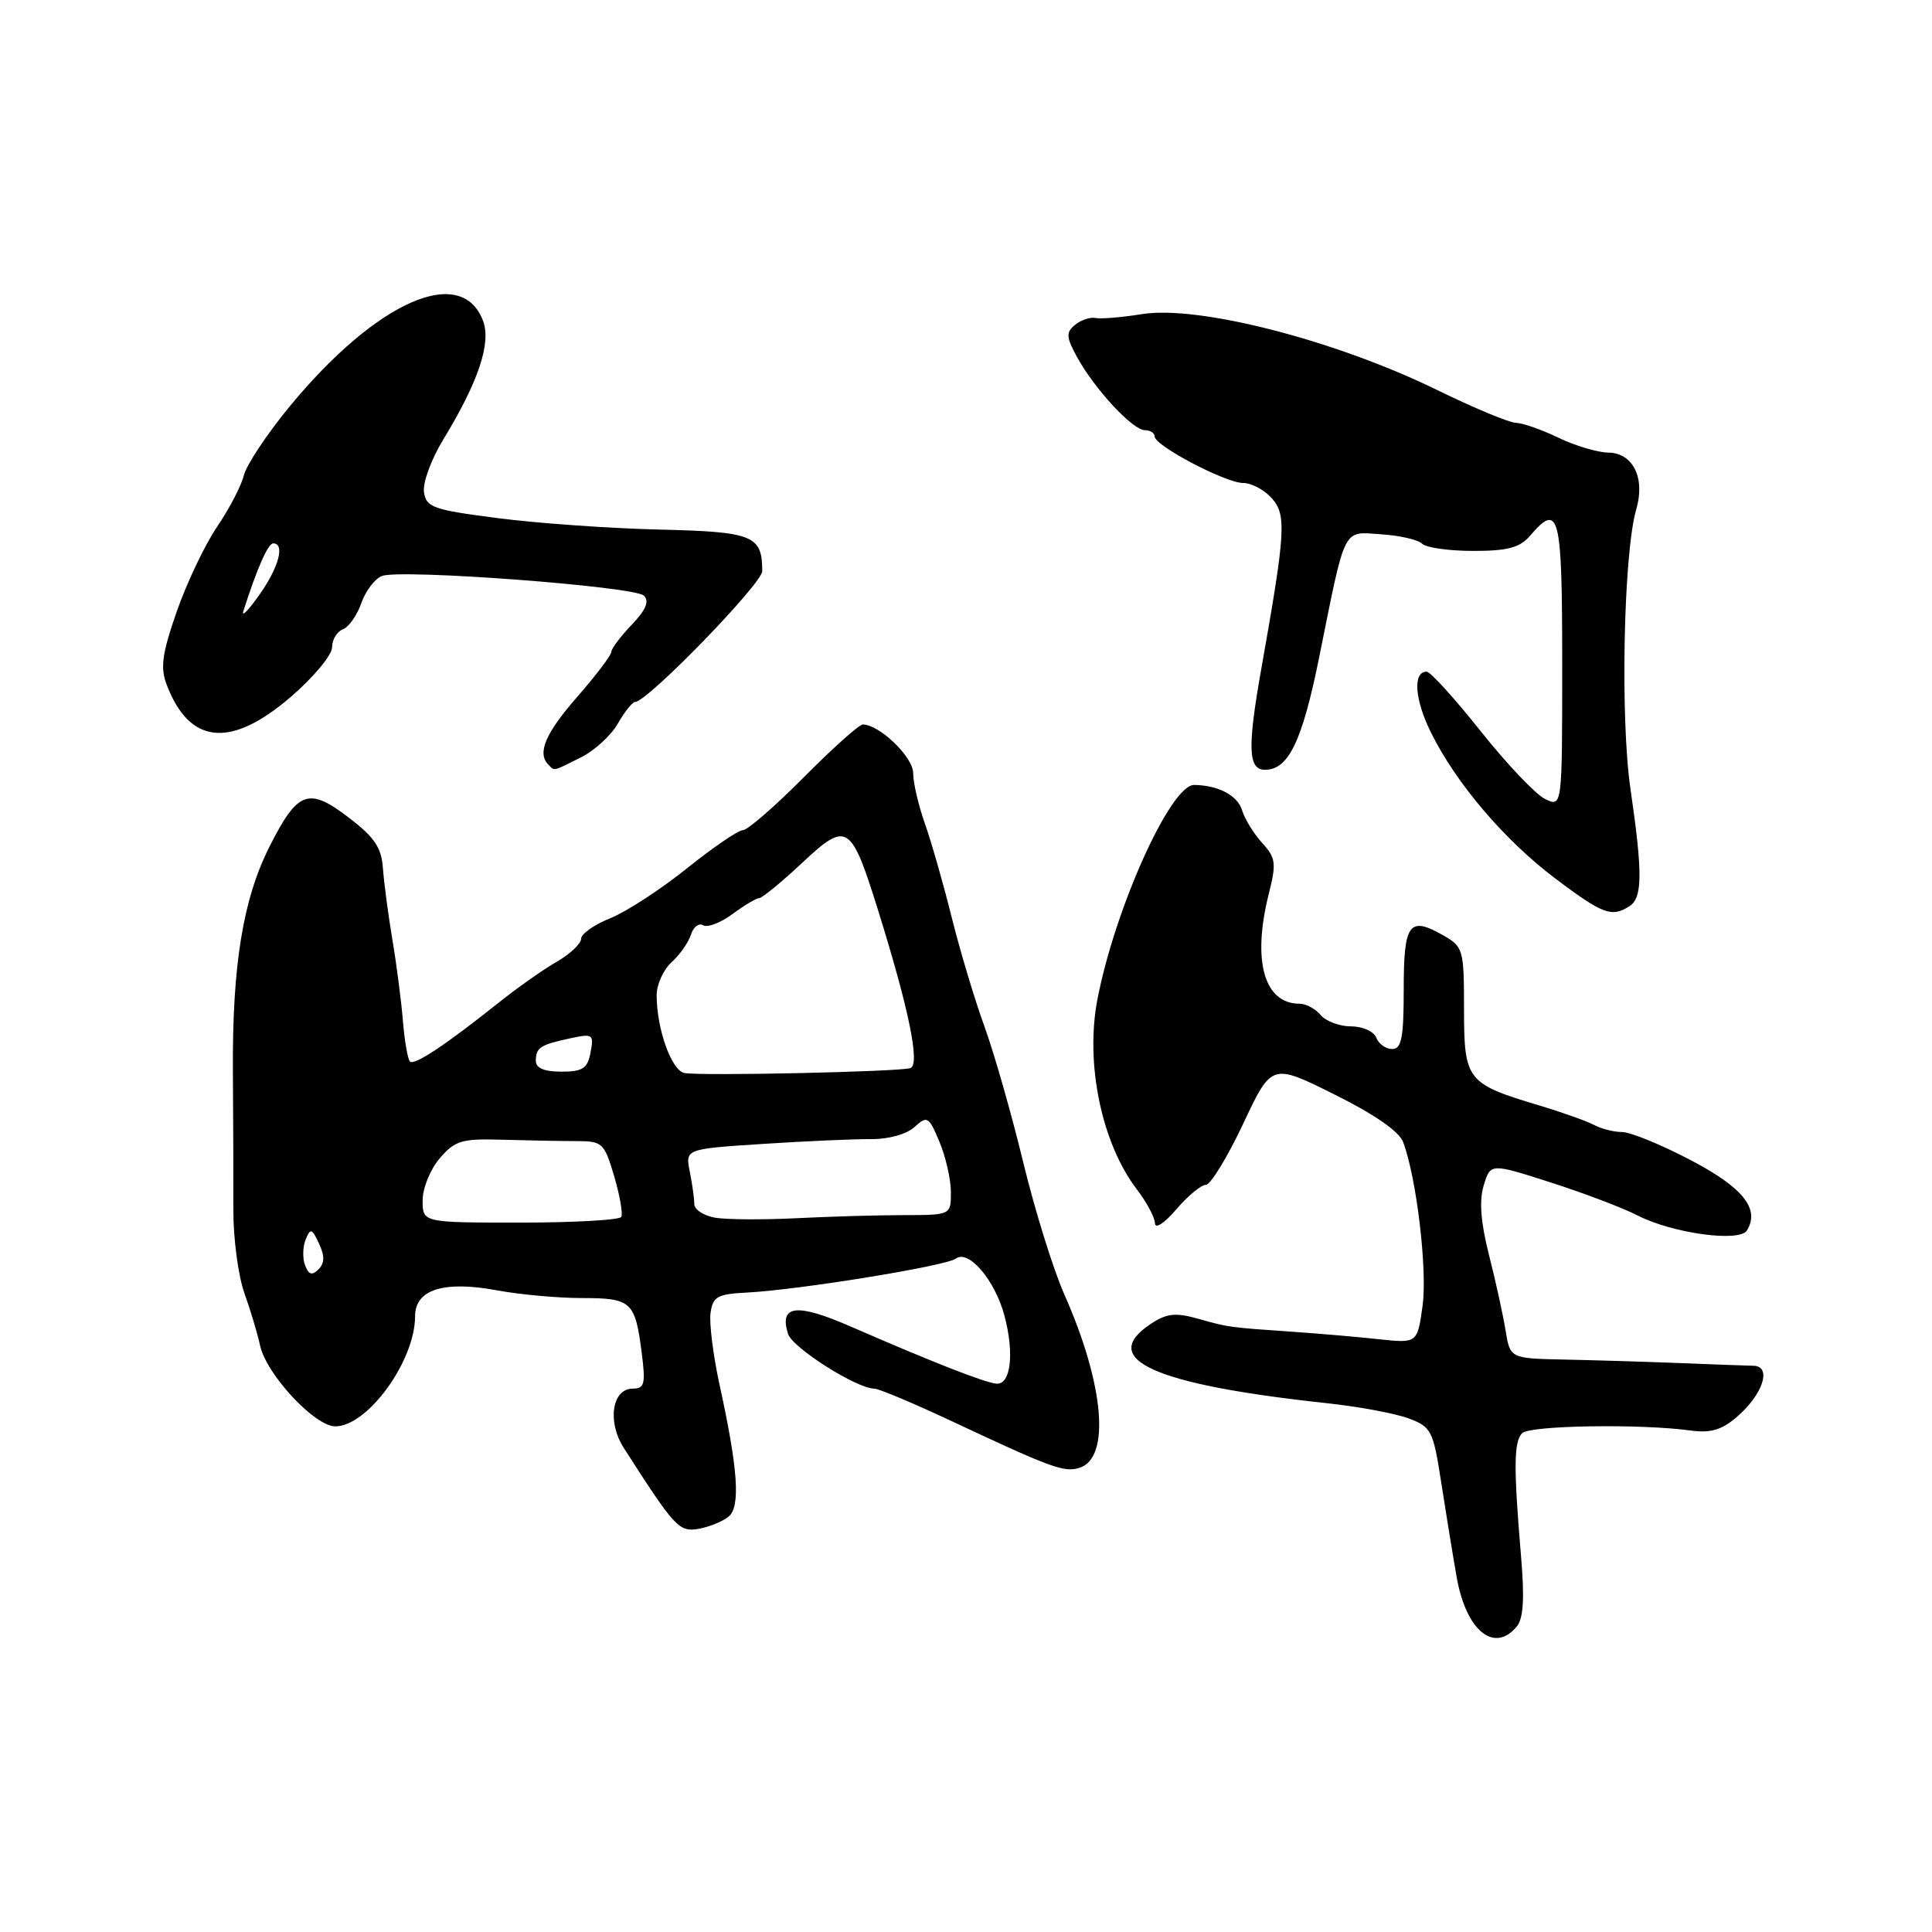 <?xml version="1.0" encoding="UTF-8" standalone="no"?>
<!DOCTYPE svg PUBLIC "-//W3C//DTD SVG 1.1//EN" "http://www.w3.org/Graphics/SVG/1.1/DTD/svg11.dtd" >
<svg xmlns="http://www.w3.org/2000/svg" xmlns:xlink="http://www.w3.org/1999/xlink" version="1.1" viewBox="0 0 256 256">
 <g >
 <path fill="currentColor"
d=" M 200.98 215.52 C 201.86 214.47 202.02 211.79 201.55 206.27 C 200.55 194.39 200.58 191.02 201.70 189.90 C 202.73 188.87 217.39 188.64 224.00 189.55 C 226.66 189.91 228.13 189.48 230.13 187.76 C 233.62 184.77 234.83 181.01 232.32 180.97 C 231.32 180.95 226.90 180.79 222.50 180.61 C 218.10 180.44 211.26 180.23 207.30 180.15 C 200.09 180.00 200.09 180.00 199.49 176.25 C 199.15 174.19 198.17 169.69 197.29 166.26 C 196.20 161.93 195.98 159.11 196.60 157.07 C 197.50 154.12 197.50 154.12 205.50 156.69 C 209.90 158.10 215.08 160.07 217.02 161.07 C 221.61 163.42 230.49 164.64 231.47 163.05 C 233.24 160.19 230.95 157.34 223.98 153.70 C 220.09 151.66 216.02 150.00 214.94 150.00 C 213.86 150.00 212.19 149.58 211.24 149.07 C 210.28 148.56 207.03 147.40 204.00 146.49 C 194.33 143.59 194.00 143.17 193.99 133.73 C 193.99 125.79 193.89 125.45 191.22 123.93 C 186.71 121.36 186.00 122.33 186.00 131.08 C 186.00 137.53 185.71 139.00 184.47 139.00 C 183.63 139.00 182.68 138.32 182.36 137.50 C 182.04 136.67 180.56 136.00 179.02 136.00 C 177.49 136.00 175.68 135.32 175.00 134.50 C 174.32 133.68 173.06 133.00 172.21 133.00 C 167.48 133.00 165.89 127.29 168.13 118.40 C 169.14 114.38 169.05 113.68 167.25 111.70 C 166.14 110.49 164.94 108.54 164.58 107.36 C 163.99 105.40 161.43 104.05 158.23 104.01 C 155.11 103.98 147.71 120.40 145.40 132.50 C 143.79 140.95 145.98 151.48 150.61 157.56 C 151.93 159.28 153.02 161.32 153.04 162.09 C 153.06 162.89 154.30 162.08 155.86 160.25 C 157.39 158.46 159.16 157.00 159.78 157.00 C 160.40 157.00 162.62 153.37 164.71 148.94 C 168.50 140.88 168.50 140.88 176.80 145.01 C 182.07 147.62 185.40 149.93 185.92 151.32 C 187.70 156.04 189.15 168.25 188.50 173.01 C 187.81 178.00 187.81 178.00 182.66 177.45 C 179.82 177.14 174.80 176.71 171.50 176.48 C 162.79 175.88 162.84 175.89 158.80 174.75 C 155.78 173.90 154.62 174.02 152.55 175.38 C 145.35 180.09 152.83 183.47 176.00 185.95 C 180.12 186.40 184.93 187.30 186.67 187.95 C 189.65 189.07 189.91 189.57 190.95 196.32 C 191.56 200.27 192.49 205.97 193.02 209.00 C 194.27 216.08 197.99 219.13 200.98 215.52 Z  M 96.55 200.95 C 98.14 199.64 97.79 194.64 95.34 183.47 C 94.50 179.60 93.96 175.33 94.15 173.97 C 94.46 171.80 95.05 171.47 99.00 171.27 C 105.96 170.90 125.36 167.75 126.66 166.77 C 128.33 165.52 131.82 169.60 133.08 174.28 C 134.44 179.35 133.94 183.55 132.00 183.34 C 130.38 183.17 123.48 180.46 112.67 175.75 C 105.54 172.64 103.21 172.92 104.42 176.75 C 105.01 178.60 113.53 184.00 115.85 184.00 C 116.44 184.00 121.10 185.96 126.21 188.36 C 139.43 194.56 141.01 195.13 143.05 194.49 C 147.17 193.18 146.31 183.42 141.02 171.50 C 139.56 168.20 137.11 160.32 135.58 154.00 C 134.05 147.68 131.74 139.57 130.44 136.00 C 129.14 132.43 127.19 125.90 126.09 121.50 C 125.00 117.10 123.40 111.53 122.55 109.12 C 121.70 106.72 121.00 103.71 121.00 102.44 C 121.00 100.31 116.53 96.00 114.32 96.00 C 113.84 96.00 110.32 99.15 106.50 103.00 C 102.68 106.85 99.05 110.00 98.44 110.00 C 97.83 110.00 94.49 112.28 91.01 115.07 C 87.54 117.86 82.96 120.83 80.85 121.68 C 78.73 122.52 77.00 123.75 77.00 124.39 C 77.00 125.04 75.54 126.42 73.75 127.45 C 71.96 128.48 68.47 130.94 66.00 132.92 C 58.94 138.54 54.89 141.22 54.32 140.65 C 54.03 140.36 53.61 137.96 53.39 135.31 C 53.18 132.67 52.55 127.80 51.99 124.50 C 51.44 121.20 50.88 116.95 50.74 115.05 C 50.55 112.30 49.63 110.94 46.18 108.31 C 40.87 104.26 39.45 104.78 35.71 112.18 C 32.19 119.16 30.77 127.91 30.86 142.00 C 30.91 148.32 30.93 156.58 30.92 160.34 C 30.91 164.10 31.57 169.05 32.38 171.34 C 33.20 173.63 34.13 176.75 34.46 178.28 C 35.27 182.08 41.70 189.00 44.42 189.00 C 48.71 189.00 55.00 180.33 55.00 174.41 C 55.00 170.87 58.78 169.67 65.82 170.97 C 68.87 171.54 73.96 172.00 77.12 172.00 C 83.67 172.00 84.16 172.45 85.03 179.25 C 85.56 183.38 85.41 184.00 83.84 184.00 C 81.10 184.00 80.43 188.40 82.65 191.85 C 89.44 202.45 89.98 203.04 92.61 202.57 C 94.02 202.31 95.79 201.59 96.55 200.95 Z  M 215.89 120.09 C 217.65 118.98 217.68 115.74 216.04 104.50 C 214.68 95.11 215.13 73.26 216.81 67.50 C 218.03 63.33 216.39 60.01 213.09 59.97 C 211.67 59.95 208.70 59.06 206.50 58.00 C 204.30 56.94 201.77 56.05 200.89 56.03 C 200.00 56.02 195.27 54.05 190.39 51.66 C 176.91 45.07 158.83 40.43 151.33 41.62 C 148.67 42.05 145.90 42.28 145.18 42.14 C 144.45 41.99 143.21 42.41 142.44 43.05 C 141.22 44.06 141.27 44.68 142.74 47.36 C 145.07 51.59 150.09 57.00 151.70 57.00 C 152.41 57.00 153.00 57.38 153.00 57.84 C 153.00 59.06 162.41 64.00 164.73 64.00 C 165.81 64.00 167.50 64.89 168.49 65.99 C 170.49 68.20 170.36 70.42 167.15 88.50 C 165.27 99.09 165.37 102.00 167.62 102.00 C 170.74 102.00 172.55 98.23 174.82 86.99 C 178.35 69.47 177.85 70.45 183.05 70.80 C 185.49 70.96 187.92 71.52 188.45 72.05 C 188.97 72.57 192.01 73.00 195.21 73.00 C 199.78 73.00 201.38 72.57 202.73 71.00 C 206.61 66.47 207.00 68.03 207.00 87.98 C 207.00 106.96 207.00 106.96 204.75 105.88 C 203.51 105.29 199.67 101.25 196.22 96.91 C 192.76 92.56 189.53 89.00 189.04 89.00 C 187.19 89.00 187.44 92.66 189.58 97.00 C 192.91 103.78 199.38 111.36 206.14 116.45 C 212.40 121.15 213.54 121.58 215.89 120.09 Z  M 76.97 100.36 C 78.77 99.47 80.98 97.44 81.87 95.87 C 82.77 94.30 83.80 93.01 84.17 93.01 C 85.78 92.99 101.00 77.32 101.00 75.68 C 101.00 70.94 99.81 70.46 87.33 70.17 C 80.82 70.01 71.22 69.34 66.00 68.66 C 57.36 67.55 56.47 67.23 56.18 65.20 C 56.00 63.96 57.15 60.83 58.74 58.23 C 63.39 50.60 65.12 45.44 64.00 42.50 C 61.13 34.94 49.88 39.92 38.41 53.82 C 35.39 57.49 32.64 61.62 32.31 63.00 C 31.97 64.37 30.38 67.43 28.77 69.79 C 27.17 72.15 24.76 77.19 23.43 81.00 C 21.48 86.60 21.22 88.45 22.08 90.71 C 25.11 98.68 30.57 99.21 38.57 92.31 C 41.56 89.73 44.00 86.79 44.00 85.78 C 44.00 84.77 44.64 83.69 45.43 83.39 C 46.22 83.09 47.32 81.52 47.88 79.91 C 48.45 78.29 49.67 76.68 50.61 76.32 C 53.10 75.37 84.10 77.70 85.33 78.93 C 86.07 79.67 85.58 80.83 83.69 82.80 C 82.21 84.34 81.00 85.96 81.00 86.39 C 81.00 86.82 78.97 89.49 76.50 92.32 C 72.26 97.17 71.14 99.80 72.67 101.33 C 73.52 102.18 73.17 102.26 76.97 100.36 Z  M 40.43 167.67 C 40.07 166.75 40.11 165.21 40.50 164.25 C 41.13 162.69 41.33 162.75 42.27 164.78 C 43.04 166.43 43.02 167.38 42.20 168.20 C 41.35 169.05 40.90 168.91 40.43 167.67 Z  M 56.00 159.06 C 56.00 157.44 57.02 154.93 58.27 153.48 C 60.29 151.13 61.18 150.86 66.52 151.02 C 69.81 151.11 74.19 151.20 76.25 151.20 C 79.84 151.20 80.05 151.39 81.38 155.85 C 82.13 158.41 82.56 160.84 82.32 161.25 C 82.08 161.66 76.06 162.00 68.94 162.00 C 56.00 162.00 56.00 162.00 56.00 159.06 Z  M 94.75 161.35 C 93.24 161.08 92.00 160.28 92.00 159.56 C 92.00 158.84 91.73 156.90 91.40 155.25 C 90.80 152.24 90.80 152.24 101.15 151.57 C 106.84 151.20 113.27 150.92 115.43 150.94 C 117.72 150.96 120.12 150.30 121.17 149.34 C 122.87 147.80 123.07 147.92 124.49 151.32 C 125.32 153.31 126.00 156.30 126.00 157.97 C 126.00 161.00 126.00 161.00 119.75 161.01 C 116.31 161.01 109.90 161.20 105.50 161.42 C 101.10 161.64 96.26 161.61 94.75 161.35 Z  M 90.69 142.18 C 88.98 141.85 87.02 136.36 87.01 131.90 C 87.00 130.48 87.89 128.51 88.97 127.52 C 90.06 126.54 91.22 124.89 91.55 123.85 C 91.88 122.82 92.60 122.26 93.17 122.60 C 93.73 122.95 95.48 122.28 97.05 121.12 C 98.63 119.95 100.23 119.00 100.61 119.00 C 100.98 119.00 103.52 116.92 106.24 114.38 C 112.25 108.75 112.74 109.05 116.38 120.71 C 120.45 133.77 121.95 141.09 120.63 141.53 C 119.15 142.02 92.80 142.59 90.69 142.18 Z  M 71.00 140.56 C 71.00 138.81 71.59 138.43 75.62 137.57 C 78.55 136.94 78.71 137.05 78.25 139.45 C 77.85 141.58 77.22 142.00 74.38 142.00 C 72.10 142.00 71.00 141.53 71.00 140.56 Z  M 32.24 81.00 C 34.04 75.36 35.51 72.00 36.20 72.00 C 37.79 72.00 36.94 75.19 34.38 78.80 C 32.94 80.84 31.98 81.83 32.24 81.00 Z "/>
</g>
</svg>